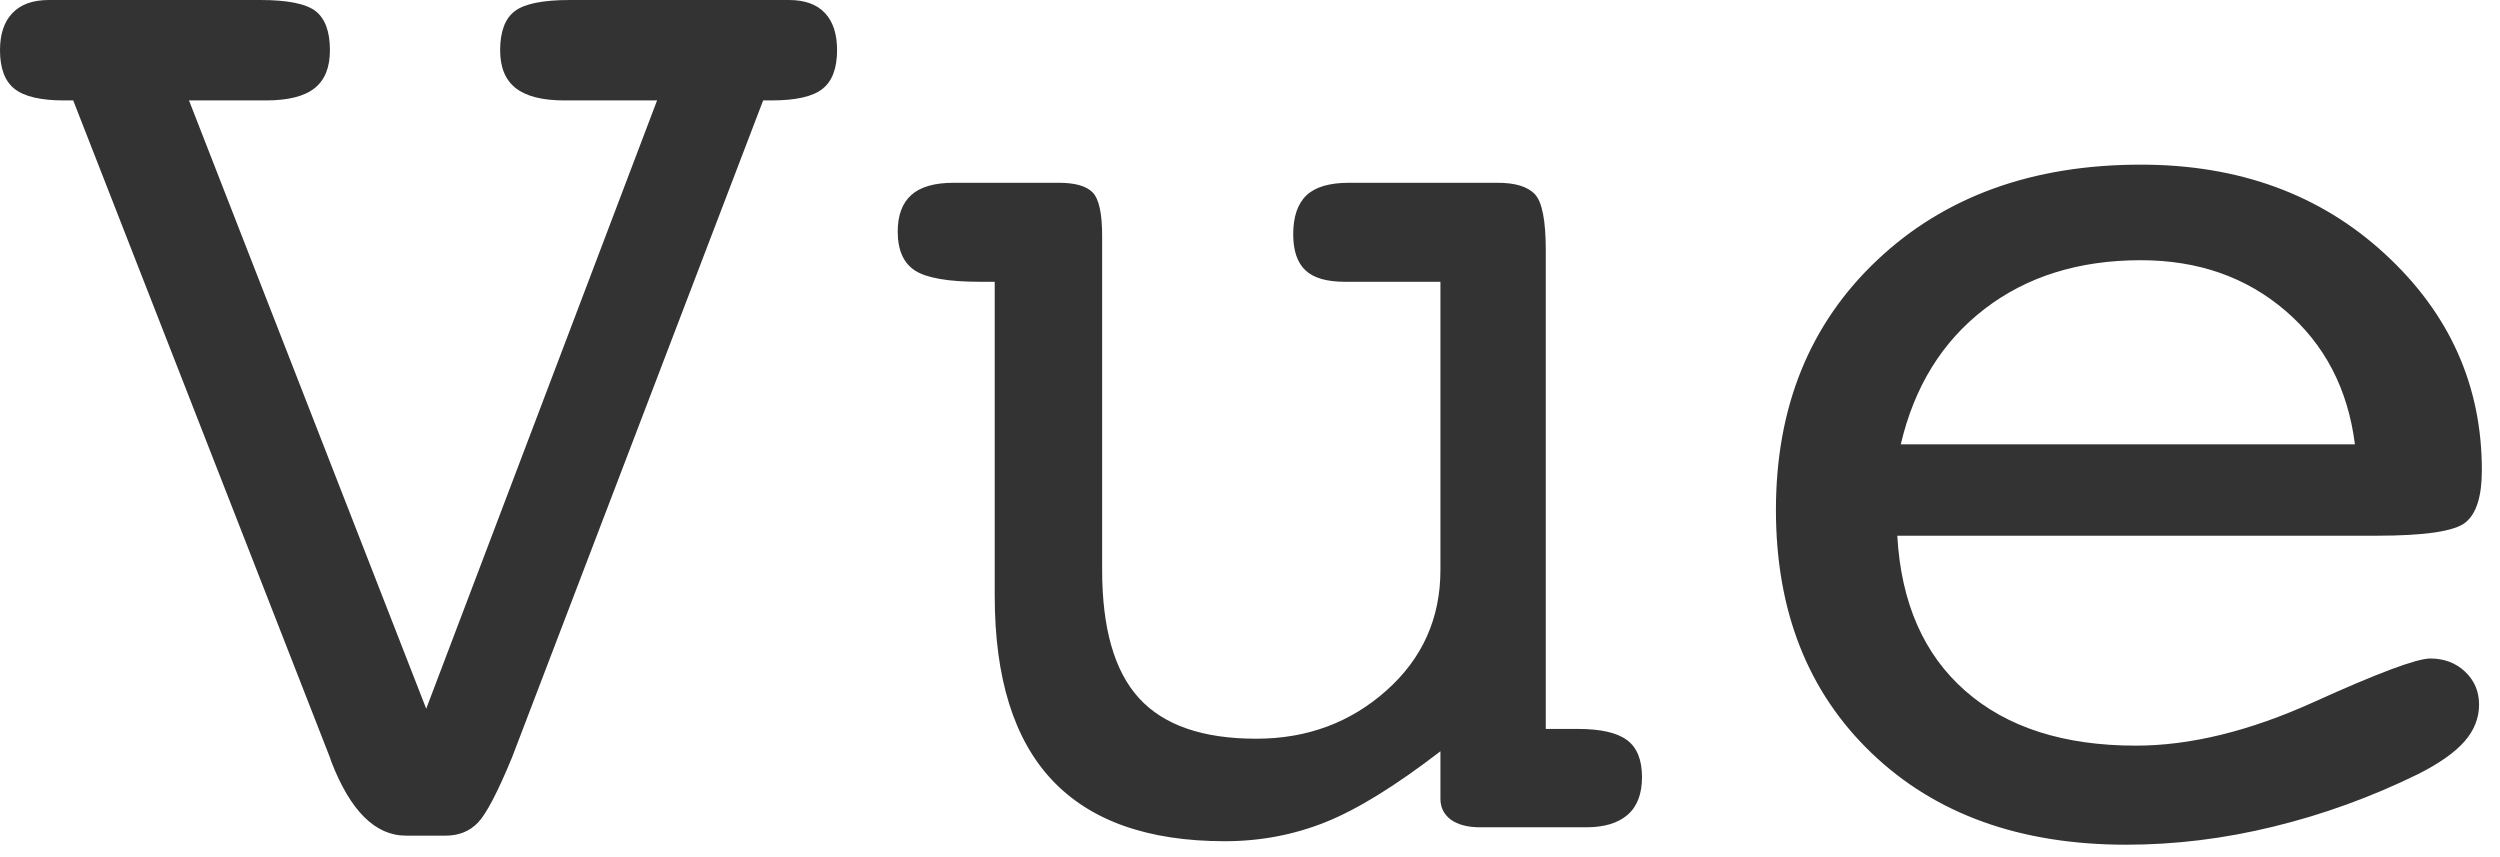 <?xml version="1.0" encoding="UTF-8"?>
<svg width="35px" height="12px" viewBox="0 0 35 12" version="1.1" xmlns="http://www.w3.org/2000/svg" xmlns:xlink="http://www.w3.org/1999/xlink">
    <!-- Generator: Sketch 60.1 (88133) - https://sketch.com -->
    <title>Vue 2</title>
    <desc>Created with Sketch.</desc>
    <g id="首页" stroke="none" stroke-width="1" fill="none" fill-rule="evenodd">
        <g transform="translate(-1161, -231)" fill="#333333" fill-rule="nonzero" id="banner">
            <g transform="translate(0, 50)">
                <g id="Vue-2" transform="translate(1161, 181)">
                    <path d="M6.24,11.699 C6.423,11.699 6.572,11.639 6.689,11.519 C6.807,11.398 6.966,11.094 7.168,10.605 L7.168,10.605 L10.684,1.406 L10.801,1.406 C11.139,1.406 11.377,1.353 11.514,1.245 C11.65,1.138 11.719,0.957 11.719,0.703 C11.719,0.475 11.662,0.301 11.548,0.181 C11.434,0.06 11.266,0 11.045,0 L11.045,0 L7.979,0 C7.601,0 7.344,0.052 7.207,0.156 C7.07,0.26 7.002,0.443 7.002,0.703 C7.002,0.944 7.075,1.121 7.222,1.235 C7.368,1.349 7.594,1.406 7.9,1.406 L7.9,1.406 L9.199,1.406 L5.967,9.922 L2.646,1.406 L3.721,1.406 C4.033,1.406 4.261,1.349 4.404,1.235 C4.548,1.121 4.619,0.944 4.619,0.703 C4.619,0.443 4.552,0.26 4.419,0.156 C4.285,0.052 4.027,0 3.643,0 L3.643,0 L0.684,0 C0.462,0 0.293,0.06 0.176,0.181 C0.059,0.301 0,0.475 0,0.703 C0,0.957 0.068,1.138 0.205,1.245 C0.342,1.353 0.573,1.406 0.898,1.406 L0.898,1.406 L1.025,1.406 L4.619,10.605 L4.639,10.664 C4.906,11.354 5.254,11.699 5.684,11.699 L5.684,11.699 L6.24,11.699 Z M17.148,11.777 C17.643,11.777 18.114,11.688 18.56,11.509 C19.006,11.33 19.541,10.999 20.166,10.518 L20.166,10.518 L20.166,11.182 C20.166,11.305 20.215,11.403 20.312,11.475 C20.41,11.546 20.547,11.582 20.723,11.582 L20.723,11.582 L22.207,11.582 C22.461,11.582 22.655,11.523 22.788,11.406 C22.922,11.289 22.988,11.113 22.988,10.879 C22.988,10.638 22.918,10.465 22.778,10.361 C22.638,10.257 22.409,10.205 22.09,10.205 L22.09,10.205 L21.641,10.205 L21.641,3.506 C21.641,3.089 21.59,2.827 21.489,2.72 C21.388,2.612 21.214,2.559 20.967,2.559 L20.967,2.559 L18.887,2.559 C18.613,2.559 18.415,2.617 18.291,2.734 C18.167,2.852 18.105,3.034 18.105,3.281 C18.105,3.509 18.162,3.677 18.276,3.784 C18.39,3.892 18.574,3.945 18.828,3.945 L18.828,3.945 L20.166,3.945 L20.166,7.979 C20.166,8.656 19.914,9.219 19.409,9.668 C18.905,10.117 18.298,10.342 17.588,10.342 C16.839,10.342 16.292,10.153 15.947,9.775 C15.602,9.398 15.43,8.799 15.43,7.979 L15.43,7.979 L15.43,3.301 C15.43,2.988 15.386,2.786 15.298,2.695 C15.21,2.604 15.052,2.559 14.824,2.559 L14.824,2.559 L13.35,2.559 C13.083,2.559 12.886,2.616 12.759,2.729 C12.632,2.843 12.568,3.014 12.568,3.242 C12.568,3.503 12.65,3.685 12.812,3.789 C12.975,3.893 13.278,3.945 13.721,3.945 L13.721,3.945 L13.926,3.945 L13.926,8.34 C13.926,9.492 14.194,10.353 14.731,10.923 C15.269,11.493 16.074,11.777 17.148,11.777 Z M29.766,11.826 C30.449,11.826 31.138,11.742 31.831,11.572 C32.524,11.403 33.197,11.159 33.848,10.84 C34.147,10.69 34.365,10.537 34.502,10.381 C34.639,10.225 34.707,10.052 34.707,9.863 C34.707,9.681 34.642,9.528 34.512,9.404 C34.382,9.281 34.219,9.219 34.023,9.219 C33.835,9.219 33.291,9.422 32.393,9.829 C31.494,10.236 30.664,10.439 29.902,10.439 C28.893,10.439 28.097,10.184 27.515,9.673 C26.932,9.162 26.615,8.438 26.562,7.5 L26.562,7.5 L33.271,7.5 C33.949,7.5 34.364,7.438 34.517,7.314 C34.67,7.191 34.746,6.947 34.746,6.582 C34.746,5.397 34.294,4.388 33.389,3.555 C32.484,2.721 31.344,2.305 29.971,2.305 C28.454,2.305 27.223,2.751 26.279,3.643 C25.335,4.535 24.863,5.7 24.863,7.139 C24.863,8.551 25.309,9.686 26.201,10.542 C27.093,11.398 28.281,11.826 29.766,11.826 Z M32.969,6.221 L26.611,6.221 C26.8,5.413 27.191,4.782 27.783,4.326 C28.376,3.87 29.105,3.643 29.971,3.643 C30.771,3.643 31.447,3.879 31.997,4.351 C32.547,4.823 32.871,5.446 32.969,6.221 L32.969,6.221 Z" id="Vue"></path>
                </g>
            </g>
        </g>
    </g>
</svg>